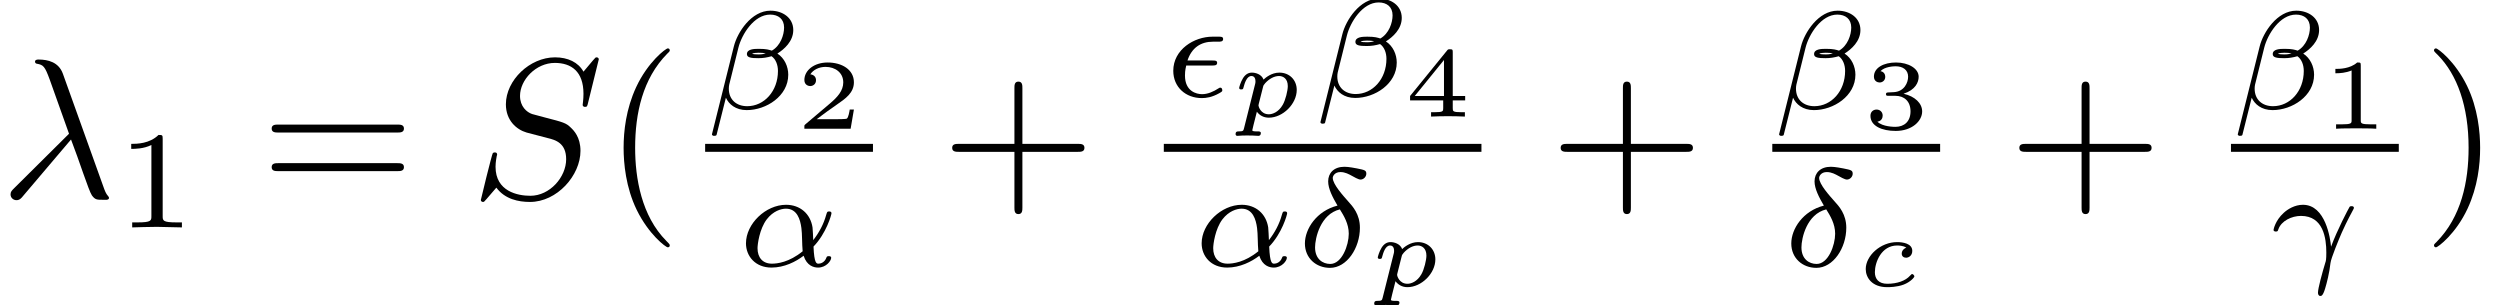 <?xml version='1.0' encoding='UTF-8'?>
<!-- This file was generated by dvisvgm 3.0.1 -->
<svg version='1.1' xmlns='http://www.w3.org/2000/svg' xmlns:xlink='http://www.w3.org/1999/xlink' width='125.216pt' height='15.297pt' viewBox='109.247 -9.896 125.216 15.297'>
<defs>
<path id='g2-99' d='M2.565-1.923C2.476-1.898 2.336-1.793 2.336-1.624C2.336-1.494 2.431-1.42 2.555-1.42C2.675-1.42 2.864-1.514 2.864-1.763C2.864-2.137 2.381-2.202 2.107-2.202C1.265-2.202 .533-1.514 .533-.852C.533-.418 .852 .055 1.604 .055C1.699 .055 2.097 .055 2.436-.075C2.77-.204 2.969-.433 2.969-.488C2.969-.528 2.904-.603 2.859-.603C2.834-.603 2.829-.598 2.75-.518C2.526-.264 2.107-.115 1.609-.115C1.191-.115 .991-.349 .991-.692C.991-1.2 1.32-2.032 2.107-2.032C2.162-2.032 2.411-2.032 2.565-1.923Z'/>
<path id='g2-112' d='M.697 .583C.663 .712 .658 .742 .433 .742C.359 .742 .274 .742 .274 .882C.274 .936 .319 .966 .354 .966C.428 .966 .518 .951 .598 .951S.762 .946 .847 .946C.946 .946 1.041 .951 1.141 .951C1.225 .951 1.33 .966 1.415 .966C1.479 .966 1.539 .932 1.539 .827C1.539 .742 1.455 .742 1.385 .742C1.22 .742 1.111 .742 1.111 .682C1.111 .653 1.191 .349 1.34-.244C1.465-.075 1.664 .055 1.938 .055C2.64 .055 3.337-.633 3.337-1.335C3.337-1.833 2.974-2.202 2.466-2.202C2.077-2.202 1.773-1.948 1.674-1.853C1.574-2.122 1.275-2.202 1.091-2.202C.922-2.202 .772-2.122 .648-1.928C.518-1.719 .453-1.46 .453-1.435C.453-1.36 .528-1.36 .558-1.36C.643-1.36 .653-1.385 .672-1.465C.727-1.664 .832-2.032 1.066-2.032C1.24-2.032 1.27-1.868 1.27-1.768C1.27-1.699 1.265-1.679 1.255-1.639L.697 .583ZM1.649-1.484C1.669-1.564 1.674-1.574 1.758-1.674C1.958-1.893 2.212-2.032 2.451-2.032C2.655-2.032 2.889-1.903 2.889-1.524C2.889-1.305 2.775-.827 2.635-.588C2.426-.224 2.127-.115 1.938-.115C1.524-.115 1.42-.518 1.42-.558C1.42-.583 1.43-.613 1.435-.638L1.649-1.484Z'/>
<path id='g5-49' d='M1.983-3.168C1.983-3.318 1.968-3.318 1.803-3.318C1.45-2.999 .897-2.999 .797-2.999H.712V-2.78H.797C.912-2.78 1.235-2.795 1.524-2.919V-.428C1.524-.274 1.524-.219 .996-.219H.747V0C1.021-.02 1.465-.02 1.753-.02S2.486-.02 2.76 0V-.219H2.511C1.983-.219 1.983-.274 1.983-.428V-3.168Z'/>
<path id='g5-50' d='M2.934-.961H2.725C2.71-.867 2.66-.558 2.58-.508C2.54-.478 2.122-.478 2.047-.478H1.071C1.4-.722 1.768-1.001 2.067-1.2C2.516-1.509 2.934-1.798 2.934-2.326C2.934-2.964 2.331-3.318 1.619-3.318C.946-3.318 .453-2.929 .453-2.441C.453-2.182 .672-2.137 .742-2.137C.877-2.137 1.036-2.227 1.036-2.431C1.036-2.61 .907-2.71 .752-2.725C.892-2.949 1.181-3.098 1.514-3.098C1.998-3.098 2.401-2.809 2.401-2.321C2.401-1.903 2.112-1.584 1.729-1.26L.513-.229C.463-.184 .458-.184 .453-.149V0H2.77L2.934-.961Z'/>
<path id='g5-51' d='M1.644-1.649C2.102-1.649 2.406-1.365 2.406-.872C2.406-.364 2.092-.095 1.649-.095C1.594-.095 1.001-.095 .747-.354C.951-.384 1.011-.538 1.011-.658C1.011-.842 .872-.961 .707-.961C.548-.961 .399-.857 .399-.648C.399-.13 .986 .11 1.664 .11C2.481 .11 2.989-.384 2.989-.867C2.989-1.275 2.625-1.624 2.057-1.753C2.655-1.948 2.814-2.326 2.814-2.605C2.814-3.014 2.306-3.318 1.679-3.318C1.066-3.318 .573-3.059 .573-2.61C.573-2.376 .762-2.316 .857-2.316C1.001-2.316 1.141-2.421 1.141-2.6C1.141-2.715 1.081-2.854 .902-2.884C1.116-3.113 1.559-3.128 1.664-3.128C2.027-3.128 2.286-2.944 2.286-2.605C2.286-2.316 2.097-1.863 1.574-1.833C1.435-1.828 1.415-1.823 1.285-1.818C1.23-1.813 1.176-1.808 1.176-1.733C1.176-1.649 1.225-1.649 1.315-1.649H1.644Z'/>
<path id='g5-52' d='M3.073-.812V-1.031H2.451V-3.223C2.451-3.342 2.446-3.372 2.316-3.372C2.217-3.372 2.212-3.367 2.157-3.298L.314-1.031V-.812H1.973V-.423C1.973-.269 1.973-.219 1.539-.219H1.365V0C1.599-.01 1.923-.02 2.212-.02S2.819-.01 3.059 0V-.219H2.884C2.451-.219 2.451-.269 2.451-.423V-.812H3.073ZM2.012-2.834V-1.031H.548L2.012-2.834Z'/>
<path id='g1-11' d='M3.815-.983C4.456-1.646 4.714-2.573 4.714-2.65C4.714-2.741 4.631-2.741 4.596-2.741C4.498-2.741 4.498-2.72 4.449-2.566C4.324-2.106 4.094-1.681 3.801-1.304C3.794-1.409 3.78-1.876 3.766-1.939C3.661-2.629 3.138-3.075 2.441-3.075C1.416-3.075 .432-2.12 .432-1.144C.432-.502 .9 .07 1.709 .07C2.35 .07 2.929-.223 3.32-.523C3.48-.014 3.836 .07 4.045 .07C4.449 .07 4.7-.272 4.7-.418C4.7-.502 4.617-.502 4.582-.502C4.491-.502 4.477-.474 4.463-.432C4.366-.167 4.149-.126 4.066-.126C3.968-.126 3.85-.126 3.815-.983ZM3.271-.746C2.587-.188 1.995-.126 1.73-.126C1.269-.126 1.011-.432 1.011-.9C1.011-1.102 1.109-1.862 1.471-2.343C1.792-2.762 2.19-2.88 2.434-2.88C2.992-2.88 3.152-2.343 3.208-1.911C3.25-1.611 3.236-1.116 3.271-.746Z'/>
<path id='g1-12' d='M4.414-3.947C4.414-4.561 3.884-4.917 3.271-4.917C2.315-4.917 1.611-3.829 1.437-3.124L.342 1.269C.328 1.318 .398 1.353 .439 1.353C.502 1.353 .558 1.346 .572 1.304L1.039-.558C1.186-.237 1.52 .063 2.085 .063C3.062 .063 4.163-.642 4.163-1.709C4.163-2.12 3.975-2.538 3.619-2.769C3.961-2.985 4.414-3.382 4.414-3.947ZM3.034-2.776C2.929-2.755 2.88-2.727 2.678-2.727C2.566-2.727 2.399-2.734 2.35-2.762C2.42-2.803 2.615-2.81 2.678-2.81C2.783-2.81 2.936-2.803 3.034-2.776ZM3.954-4.073C3.954-3.703 3.773-3.159 3.34-2.915C3.208-2.957 3.075-3.006 2.685-3.006C2.441-3.006 2.092-2.992 2.092-2.741C2.092-2.566 2.308-2.538 2.664-2.538C2.901-2.538 3.11-2.573 3.327-2.636C3.536-2.49 3.647-2.204 3.647-1.897C3.647-.886 2.957-.133 2.106-.133C1.569-.133 1.186-.46 1.186-1.011C1.186-1.081 1.193-1.151 1.206-1.213L1.667-3.068C1.834-3.731 2.448-4.721 3.257-4.721C3.668-4.721 3.954-4.498 3.954-4.073Z'/>
<path id='g1-13' d='M3.117-.976C3.082-1.381 2.845-3.075 1.709-3.075C1.297-3.075 .941-2.852 .746-2.671C.321-2.287 .237-1.841 .237-1.82C.237-1.736 .328-1.736 .349-1.736C.439-1.736 .446-1.75 .481-1.855C.628-2.267 1.144-2.518 1.611-2.518C2.734-2.518 2.88-1.395 2.88-.683C2.88-.335 2.859-.258 2.831-.181C2.671 .342 2.462 1.116 2.462 1.325C2.462 1.402 2.49 1.492 2.58 1.492C2.629 1.492 2.706 1.492 2.817 1.13C2.901 .858 3.034 .342 3.089-.16C3.117-.404 3.508-1.346 3.654-1.681C3.752-1.897 3.898-2.225 4.226-2.831C4.247-2.866 4.261-2.894 4.261-2.922C4.261-3.006 4.17-3.006 4.149-3.006S4.066-3.006 4.045-2.971C3.961-2.824 3.431-1.827 3.117-.976Z'/>
<path id='g1-14' d='M2.057-3.034C1.011-2.769 .425-1.869 .425-1.137C.425-.398 .99 .084 1.681 .084C2.525 .084 3.18-.907 3.18-1.925C3.18-2.601 2.817-2.999 2.601-3.236C2.343-3.529 1.82-4.101 1.82-4.421C1.82-4.512 1.918-4.714 2.204-4.714C2.441-4.714 2.636-4.603 2.79-4.519C2.852-4.484 3.103-4.338 3.208-4.338C3.375-4.338 3.501-4.491 3.501-4.631C3.501-4.805 3.41-4.819 3.034-4.896C2.95-4.91 2.629-4.979 2.406-4.979C1.883-4.979 1.59-4.672 1.59-4.247C1.59-3.877 1.813-3.452 2.057-3.034ZM2.176-2.845C2.371-2.532 2.622-2.127 2.622-1.625C2.622-1.053 2.28-.112 1.695-.112C1.311-.112 .934-.363 .934-.941C.934-1.402 1.2-2.608 2.176-2.845Z'/>
<path id='g1-15' d='M2.434-1.562C2.538-1.562 2.671-1.562 2.671-1.695C2.671-1.813 2.566-1.813 2.434-1.813H1.186C1.395-2.448 1.848-2.755 2.462-2.755H2.727C2.838-2.755 2.971-2.755 2.971-2.887C2.971-3.006 2.873-3.006 2.741-3.006H2.441C1.513-3.006 .474-2.357 .474-1.297C.474-.481 1.095 .07 1.904 .07C2.113 .07 2.406 .035 2.776-.174C2.915-.251 2.929-.272 2.929-.314C2.929-.335 2.929-.453 2.824-.453C2.797-.453 2.783-.446 2.741-.418C2.497-.258 2.204-.126 1.918-.126C1.639-.126 1.06-.265 1.06-1.06C1.06-1.158 1.06-1.297 1.123-1.562H2.434Z'/>
<path id='g3-40' d='M3.298 2.391C3.298 2.361 3.298 2.341 3.128 2.172C1.883 .917 1.564-.966 1.564-2.491C1.564-4.224 1.943-5.958 3.168-7.203C3.298-7.323 3.298-7.342 3.298-7.372C3.298-7.442 3.258-7.472 3.198-7.472C3.098-7.472 2.202-6.795 1.614-5.529C1.106-4.433 .986-3.328 .986-2.491C.986-1.714 1.096-.508 1.644 .618C2.242 1.843 3.098 2.491 3.198 2.491C3.258 2.491 3.298 2.461 3.298 2.391Z'/>
<path id='g3-41' d='M2.879-2.491C2.879-3.268 2.77-4.473 2.222-5.599C1.624-6.824 .767-7.472 .667-7.472C.608-7.472 .568-7.432 .568-7.372C.568-7.342 .568-7.323 .757-7.143C1.733-6.157 2.301-4.573 2.301-2.491C2.301-.787 1.933 .966 .697 2.222C.568 2.341 .568 2.361 .568 2.391C.568 2.451 .608 2.491 .667 2.491C.767 2.491 1.664 1.813 2.252 .548C2.76-.548 2.879-1.654 2.879-2.491Z'/>
<path id='g3-43' d='M4.075-2.291H6.854C6.994-2.291 7.183-2.291 7.183-2.491S6.994-2.69 6.854-2.69H4.075V-5.479C4.075-5.619 4.075-5.808 3.875-5.808S3.676-5.619 3.676-5.479V-2.69H.887C.747-2.69 .558-2.69 .558-2.491S.747-2.291 .887-2.291H3.676V.498C3.676 .638 3.676 .827 3.875 .827S4.075 .638 4.075 .498V-2.291Z'/>
<path id='g3-61' d='M6.844-3.258C6.994-3.258 7.183-3.258 7.183-3.457S6.994-3.656 6.854-3.656H.887C.747-3.656 .558-3.656 .558-3.457S.747-3.258 .897-3.258H6.844ZM6.854-1.325C6.994-1.325 7.183-1.325 7.183-1.524S6.994-1.724 6.844-1.724H.897C.747-1.724 .558-1.724 .558-1.524S.747-1.325 .887-1.325H6.854Z'/>
<path id='g4-49' d='M2.336-4.435C2.336-4.624 2.322-4.631 2.127-4.631C1.681-4.191 1.046-4.184 .76-4.184V-3.933C.928-3.933 1.388-3.933 1.771-4.129V-.572C1.771-.342 1.771-.251 1.074-.251H.809V0C.934-.007 1.792-.028 2.05-.028C2.267-.028 3.145-.007 3.299 0V-.251H3.034C2.336-.251 2.336-.342 2.336-.572V-4.435Z'/>
<path id='g0-21' d='M3.557-2.909C3.965-1.863 4.443-.339 4.603-.11C4.762 .11 4.862 .11 5.131 .11H5.35C5.45 .1 5.46 .04 5.46 .01S5.44-.04 5.41-.08C5.31-.189 5.25-.339 5.181-.538L3.148-6.207C2.939-6.785 2.401-6.914 1.933-6.914C1.883-6.914 1.753-6.914 1.753-6.804C1.753-6.725 1.833-6.705 1.843-6.705C2.172-6.645 2.242-6.585 2.491-5.908L3.457-3.198L.707-.468C.588-.349 .528-.289 .528-.159C.528 .01 .667 .13 .827 .13S1.076 .02 1.156-.08L3.557-2.909Z'/>
<path id='g0-83' d='M6.426-6.924C6.426-6.954 6.406-7.024 6.316-7.024C6.267-7.024 6.257-7.014 6.137-6.874L5.659-6.306C5.4-6.775 4.882-7.024 4.234-7.024C2.969-7.024 1.773-5.878 1.773-4.672C1.773-3.866 2.301-3.407 2.809-3.258L3.875-2.979C4.244-2.889 4.792-2.74 4.792-1.923C4.792-1.026 3.975-.09 2.999-.09C2.361-.09 1.255-.309 1.255-1.544C1.255-1.783 1.305-2.022 1.315-2.082C1.325-2.122 1.335-2.132 1.335-2.152C1.335-2.252 1.265-2.262 1.215-2.262S1.146-2.252 1.116-2.222C1.076-2.182 .518 .09 .518 .12C.518 .179 .568 .219 .628 .219C.677 .219 .687 .209 .807 .07L1.295-.498C1.724 .08 2.401 .219 2.979 .219C4.334 .219 5.509-1.106 5.509-2.341C5.509-3.029 5.171-3.367 5.021-3.507C4.792-3.736 4.643-3.776 3.756-4.005C3.537-4.065 3.178-4.164 3.088-4.184C2.819-4.274 2.481-4.563 2.481-5.091C2.481-5.898 3.278-6.745 4.224-6.745C5.051-6.745 5.659-6.316 5.659-5.2C5.659-4.882 5.619-4.702 5.619-4.643C5.619-4.633 5.619-4.543 5.738-4.543C5.838-4.543 5.848-4.573 5.888-4.742L6.426-6.924Z'/>
</defs>
<g id='page1'>
<use x='109.247' y='0' xlink:href='#g0-21'/>
<use x='115.059' y='1.494' xlink:href='#g4-49'/>
<use x='122.296' y='0' xlink:href='#g3-61'/>
<use x='132.812' y='0' xlink:href='#g0-83'/>
<use x='139.495' y='0' xlink:href='#g3-40'/>
<use x='144.565' y='-4.444' xlink:href='#g1-12'/>
<use x='149.082' y='-3.448' xlink:href='#g5-50'/>
<rect x='144.565' y='-2.69' height='.398' width='8.406'/>
<use x='146.178' y='3.436' xlink:href='#g1-11'/>
<use x='156.38' y='0' xlink:href='#g3-43'/>
<use x='167.538' y='-5.053' xlink:href='#g1-15'/>
<use x='170.859' y='-4.057' xlink:href='#g2-112'/>
<use x='175.042' y='-5.053' xlink:href='#g1-12'/>
<use x='179.559' y='-4.057' xlink:href='#g5-52'/>
<rect x='167.538' y='-2.69' height='.398' width='15.909'/>
<use x='169.001' y='3.436' xlink:href='#g1-11'/>
<use x='174.18' y='3.436' xlink:href='#g1-14'/>
<use x='177.802' y='4.432' xlink:href='#g2-112'/>
<use x='186.857' y='0' xlink:href='#g3-43'/>
<use x='198.015' y='-4.444' xlink:href='#g1-12'/>
<use x='202.532' y='-3.448' xlink:href='#g5-51'/>
<rect x='198.015' y='-2.69' height='.398' width='8.406'/>
<use x='198.541' y='3.436' xlink:href='#g1-14'/>
<use x='202.162' y='4.432' xlink:href='#g2-99'/>
<use x='209.83' y='0' xlink:href='#g3-43'/>
<use x='220.988' y='-4.444' xlink:href='#g1-12'/>
<use x='225.506' y='-3.448' xlink:href='#g5-49'/>
<rect x='220.988' y='-2.69' height='.398' width='8.406'/>
<use x='222.884' y='3.436' xlink:href='#g1-13'/>
<use x='230.589' y='0' xlink:href='#g3-41'/>
</g>
</svg>